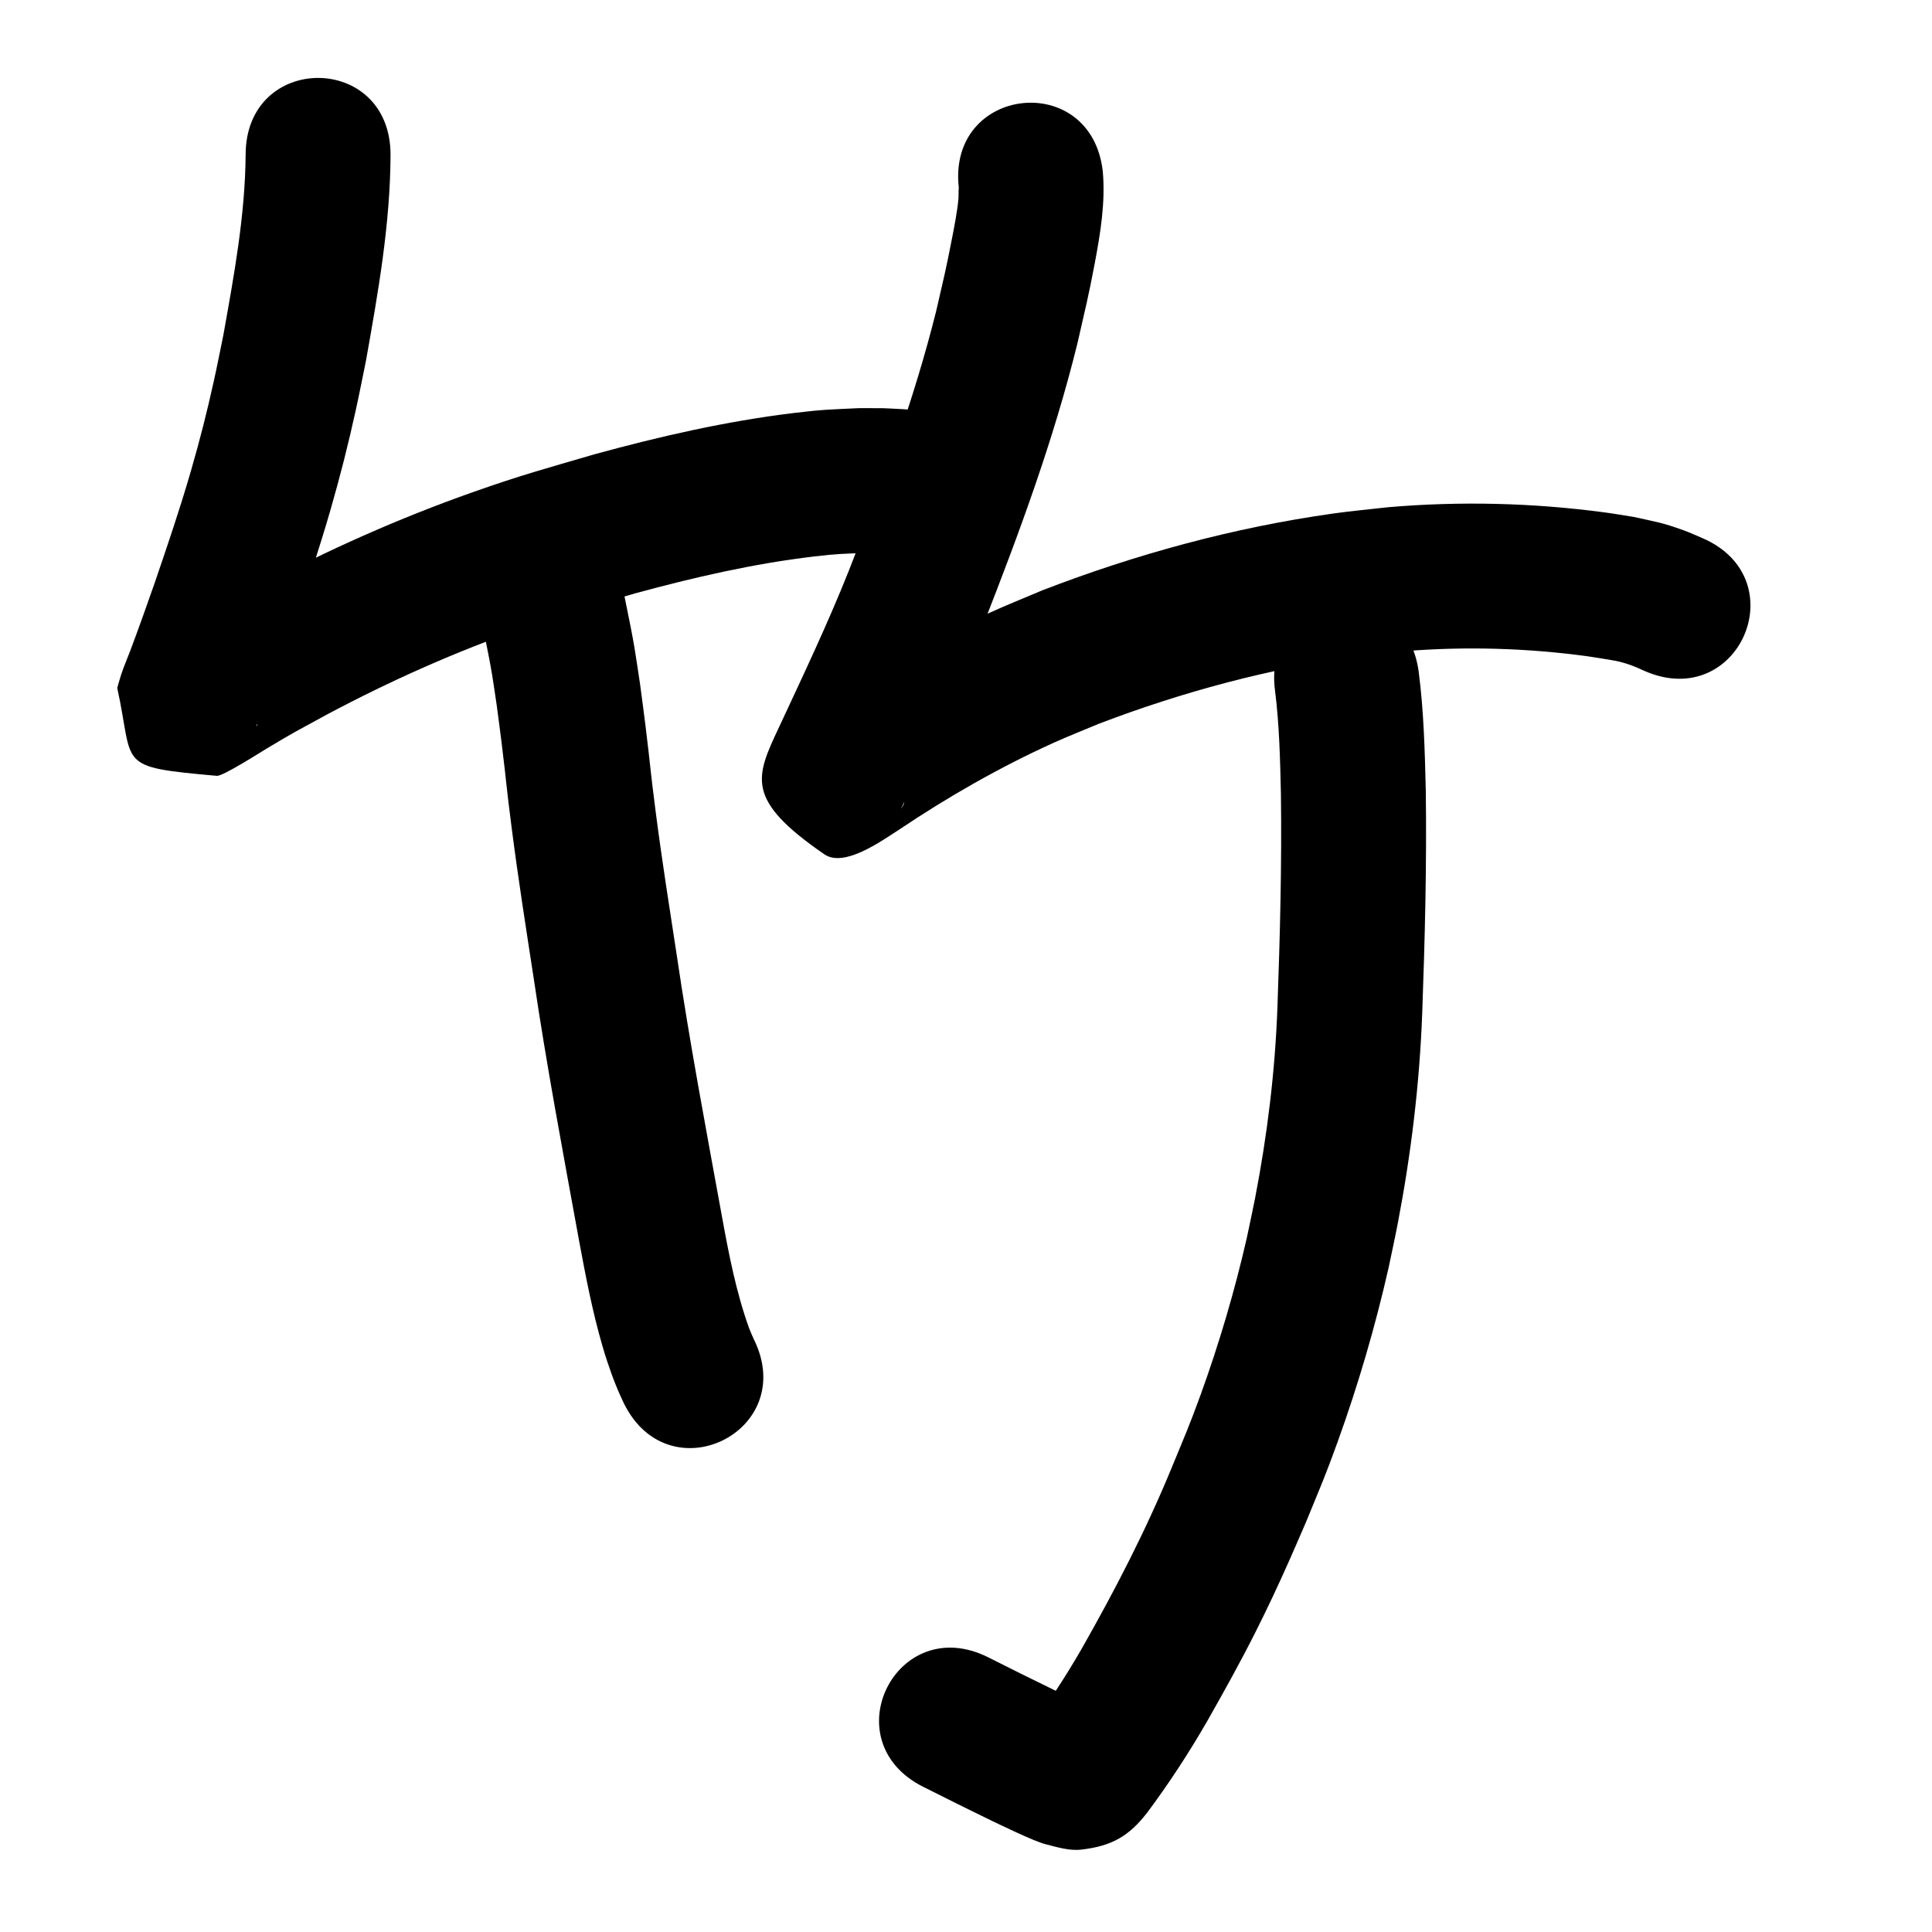 <?xml version="1.0" ?>
<svg xmlns="http://www.w3.org/2000/svg" width="1000" height="1000">
<path d="m 127.141,80.11 c -0.257,31.4 -6.007,62.382 -11.504,93.189 -1.647,7.951 -3.18,15.926 -4.942,23.852 -3.739,16.821 -7.141,30.222 -11.915,46.745 -5.607,19.408 -12.127,38.527 -18.65,57.639 -4.137,11.885 -8.368,23.738 -12.802,35.516 -1.523,4.046 -3.259,8.016 -4.614,12.122 -0.753,2.281 -1.353,4.61 -2.029,6.915 8.982,40.784 -1.413,40.728 51.597,45.491 3.017,0.271 22.88,-12.406 25.588,-14.027 15.469,-9.255 14.15,-8.3 31.355,-17.717 32.826,-17.494 66.905,-32.624 102.017,-44.923 23.037,-8.069 34.085,-10.955 57.469,-17.774 30.342,-8.266 61.109,-15.358 92.376,-19.073 12.466,-1.481 15.367,-1.403 27.157,-1.894 10.942,0.159 5.875,-0.048 15.207,0.514 52.956,2.865 57.007,-72.026 4.051,-74.891 v 0 c -14.099,-0.706 -6.546,-0.479 -22.663,-0.546 -15.104,0.73 -18.574,0.645 -34.32,2.565 -34.803,4.243 -69.073,12.079 -102.851,21.338 -25.803,7.56 -37.271,10.548 -62.781,19.544 -38.448,13.559 -75.773,30.181 -111.728,49.381 -6.535,3.591 -13.117,7.097 -19.605,10.772 -0.225,0.127 -21.4,12.467 -24.296,14.567 -0.225,0.163 0.316,0.503 0.575,0.602 47.78,18.179 35.339,0.365 43.379,45.174 -1.349,1.936 -0.435,0.708 1.554,-4.521 3.755,-9.871 7.448,-19.759 10.993,-29.709 1.805,-5.065 3.571,-10.144 5.356,-15.216 7.025,-20.607 14.022,-41.225 20.034,-62.159 5.175,-18.021 8.944,-32.941 12.995,-51.263 1.902,-8.602 3.555,-17.256 5.333,-25.884 6.241,-35.148 12.543,-70.511 12.664,-106.33 0,-53.033 -75,-53.033 -75,0 z"/>
<path d="m 246.457,306.47 c 2.435,14.3 5.86,28.41 8.245,42.72 0.899,5.393 1.633,10.812 2.449,16.218 0.823,6.33 1.693,12.655 2.469,18.991 3.031,24.728 2.033,19.392 5.354,45.164 3.284,25.485 7.286,50.864 11.185,76.26 6.735,45.621 15.293,90.941 23.561,136.3 3.381,18.273 6.879,36.562 12.062,54.426 2.069,7.13 2.878,9.185 5.207,15.837 1.777,4.763 3.751,9.451 5.958,14.03 23.463,47.56 90.723,14.379 67.261,-33.181 v 0 c 0.051,0.117 0.209,0.467 0.154,0.351 -0.966,-2.03 -1.825,-4.109 -2.661,-6.195 -6.82,-19.011 -10.592,-38.889 -14.197,-58.718 -8.143,-44.673 -16.582,-89.304 -23.214,-134.234 -3.778,-24.602 -7.675,-49.188 -10.858,-73.876 -3.331,-25.834 -2.308,-20.448 -5.442,-45.868 -0.846,-6.865 -1.796,-13.718 -2.693,-20.577 -0.953,-6.214 -1.817,-12.442 -2.859,-18.642 -2.328,-13.854 -5.574,-27.53 -8.006,-41.363 -8.738,-52.308 -82.713,-39.952 -73.975,12.357 z"/>
<path d="m 496.266,97.084 c -0.188,2.04 -0.03,4.098 -0.21,6.137 -0.529,5.996 -2.212,14.611 -3.26,19.977 -3.452,17.686 -4.004,19.361 -8.21,37.714 -11.492,46.064 -28.028,90.685 -45.368,134.816 -10.932,27.417 -23.616,54.077 -36.07,80.821 -12.215,25.985 -17.432,37.421 23.521,65.631 10.283,7.083 29.458,-6.84 38.638,-12.709 25.387,-17.035 52.066,-32.337 79.937,-44.956 7.755,-3.511 15.692,-6.604 23.538,-9.907 43.069,-16.427 87.826,-28.509 133.521,-34.813 8.222,-1.134 16.499,-1.831 24.748,-2.747 31.592,-2.549 63.454,-1.622 94.857,2.669 4.026,0.55 8.024,1.288 12.036,1.931 6.201,0.925 11.884,3.073 17.485,5.729 48.682,21.036 78.432,-47.811 29.75,-68.847 v 0 c -3.201,-1.333 -6.342,-2.819 -9.602,-3.998 -11.512,-4.164 -13.73,-4.236 -25.942,-6.967 -5.032,-0.783 -10.047,-1.675 -15.095,-2.35 -37.063,-4.954 -74.651,-5.875 -111.908,-2.693 -9.51,1.091 -19.051,1.936 -28.529,3.272 -51.547,7.267 -102.035,21.007 -150.564,39.75 -9.077,3.863 -18.255,7.496 -27.231,11.589 -30.695,13.997 -60.099,30.875 -88.124,49.617 -14.036,9.703 7.175,-6.103 15.395,1.55 13.32,12.403 19.671,30.671 28.302,46.694 0.56,1.039 -1.993,4.273 -1.398,3.253 1.857,-3.185 2.579,-6.96 4.654,-10.036 13.106,-28.143 26.423,-56.211 37.894,-85.075 18.678,-47.615 36.432,-95.773 48.668,-145.505 3.895,-17.073 5.801,-24.611 8.964,-41.442 2.934,-15.612 5.549,-31.468 4.143,-47.405 -5.869,-52.707 -80.409,-44.407 -74.539,8.301 z"/>
<path d="m 659.981,357.683 c 2.216,17.634 2.607,35.434 3.019,53.181 0.484,36.865 -0.467,73.729 -1.803,110.566 -1.214,33.232 -5.281,66.29 -11.602,98.927 -1.329,6.859 -2.855,13.679 -4.282,20.518 -6.275,27.429 -14.262,54.483 -23.837,80.943 -5.603,15.484 -8.654,22.426 -14.911,37.618 -13.368,32.56 -29.528,63.81 -46.925,94.367 -7.922,13.664 -16.502,26.962 -25.991,39.593 -0.358,0.427 -1.466,1.677 -1.073,1.282 8.083,-8.121 4.755,-7.158 21.061,-12.085 2.499,-0.755 5.758,1.351 7.828,-0.239 1.349,-1.036 -3.043,-1.521 -4.577,-2.258 -3.852,-1.851 -7.719,-3.671 -11.579,-5.506 -21.669,-10.634 -10.386,-5.049 -33.838,-16.779 -47.432,-23.722 -80.979,43.357 -33.548,67.079 v 0 c 24.296,12.149 12.514,6.32 35.337,17.508 5.117,2.406 21.782,10.585 27.716,12.104 6.107,1.563 12.434,3.561 18.697,2.848 16.257,-1.851 24.923,-7.348 34.026,-19.024 11.319,-15.172 21.686,-31.039 31.132,-47.445 8.607,-15.146 17.069,-30.347 24.902,-45.914 6.648,-13.212 11.495,-23.591 17.54,-37.139 2.945,-6.6 5.772,-13.252 8.658,-19.878 7.075,-17.24 10.142,-24.188 16.498,-41.834 10.594,-29.413 19.405,-59.487 26.312,-89.976 1.565,-7.551 3.238,-15.08 4.694,-22.653 6.934,-36.078 11.354,-72.622 12.712,-109.344 1.385,-38.333 2.367,-76.695 1.831,-115.056 -0.495,-20.549 -1.025,-41.154 -3.689,-61.561 -7.181,-52.545 -81.49,-42.389 -74.309,10.156 z"/>
</svg>
